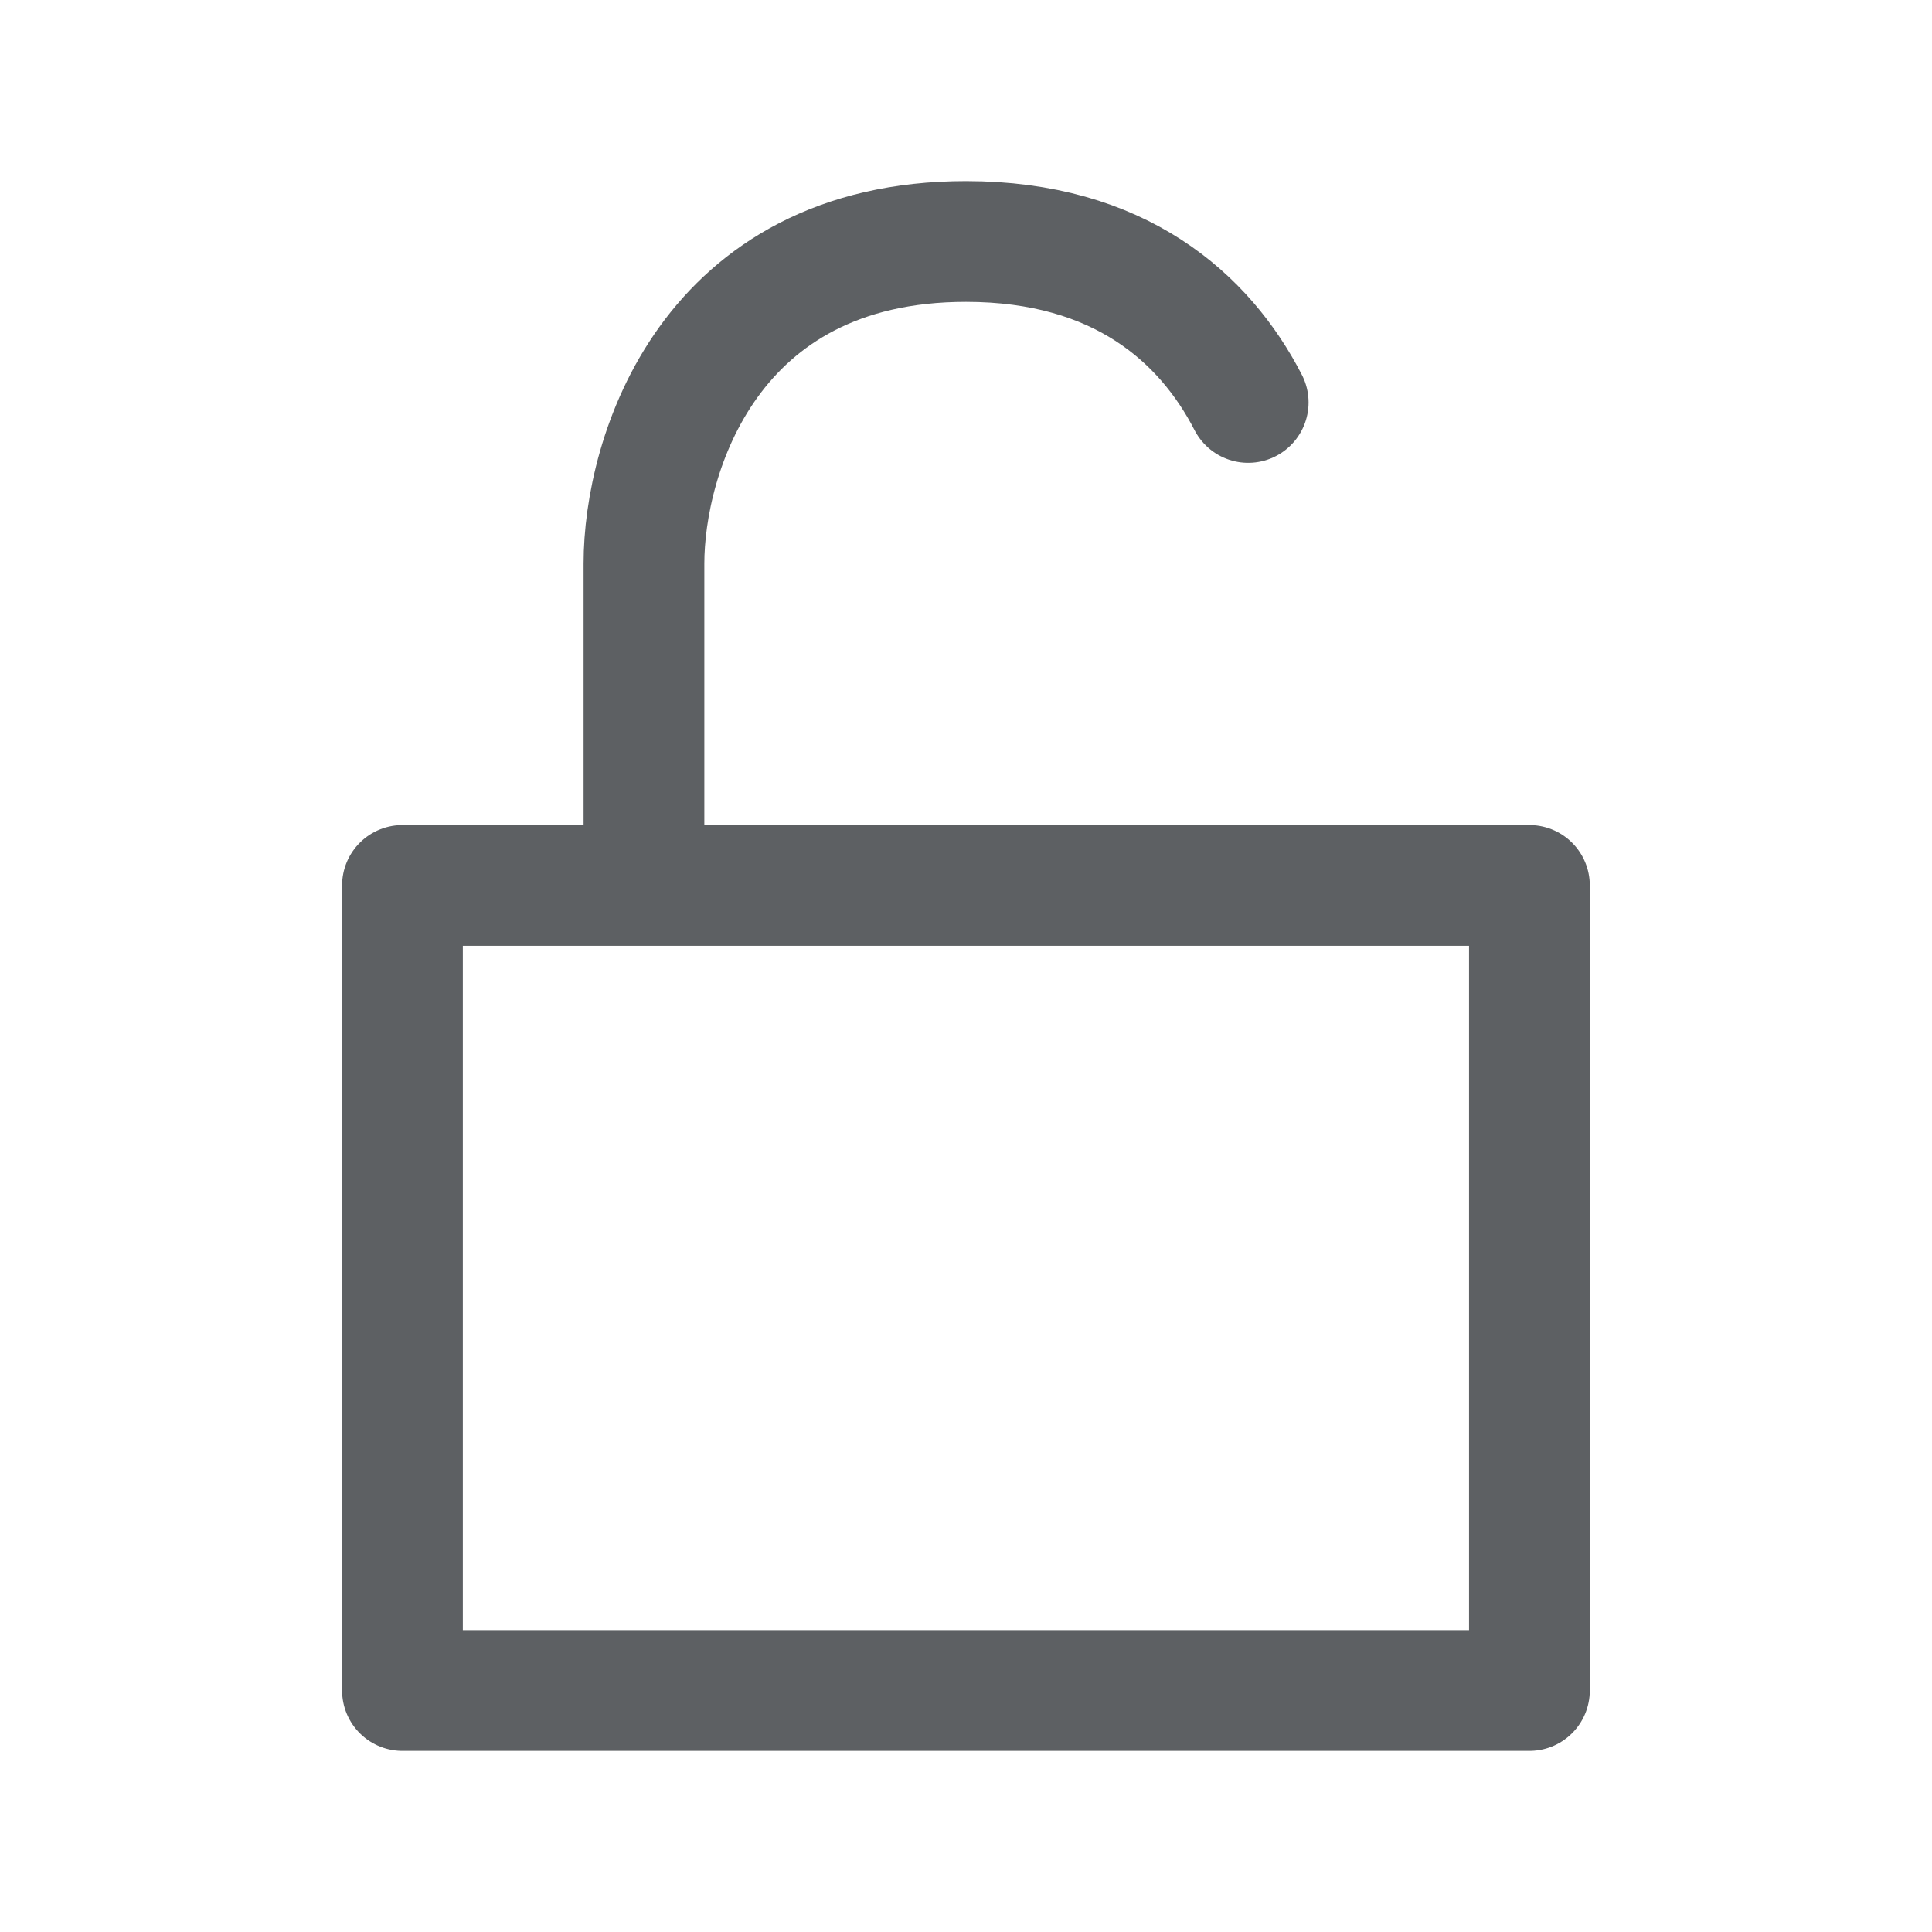 <svg width="16" height="16" viewBox="0 0 16 16" fill="none" xmlns="http://www.w3.org/2000/svg">
<path d="M5.333 7.333V4.667C5.333 3.778 5.866 2 8 2C9.273 2 9.977 2.634 10.337 3.333M5.333 7.333H3.333V14H12.666V7.333H5.333Z" stroke="#5D6063" stroke-linecap="round" stroke-linejoin="round"/>
</svg>
